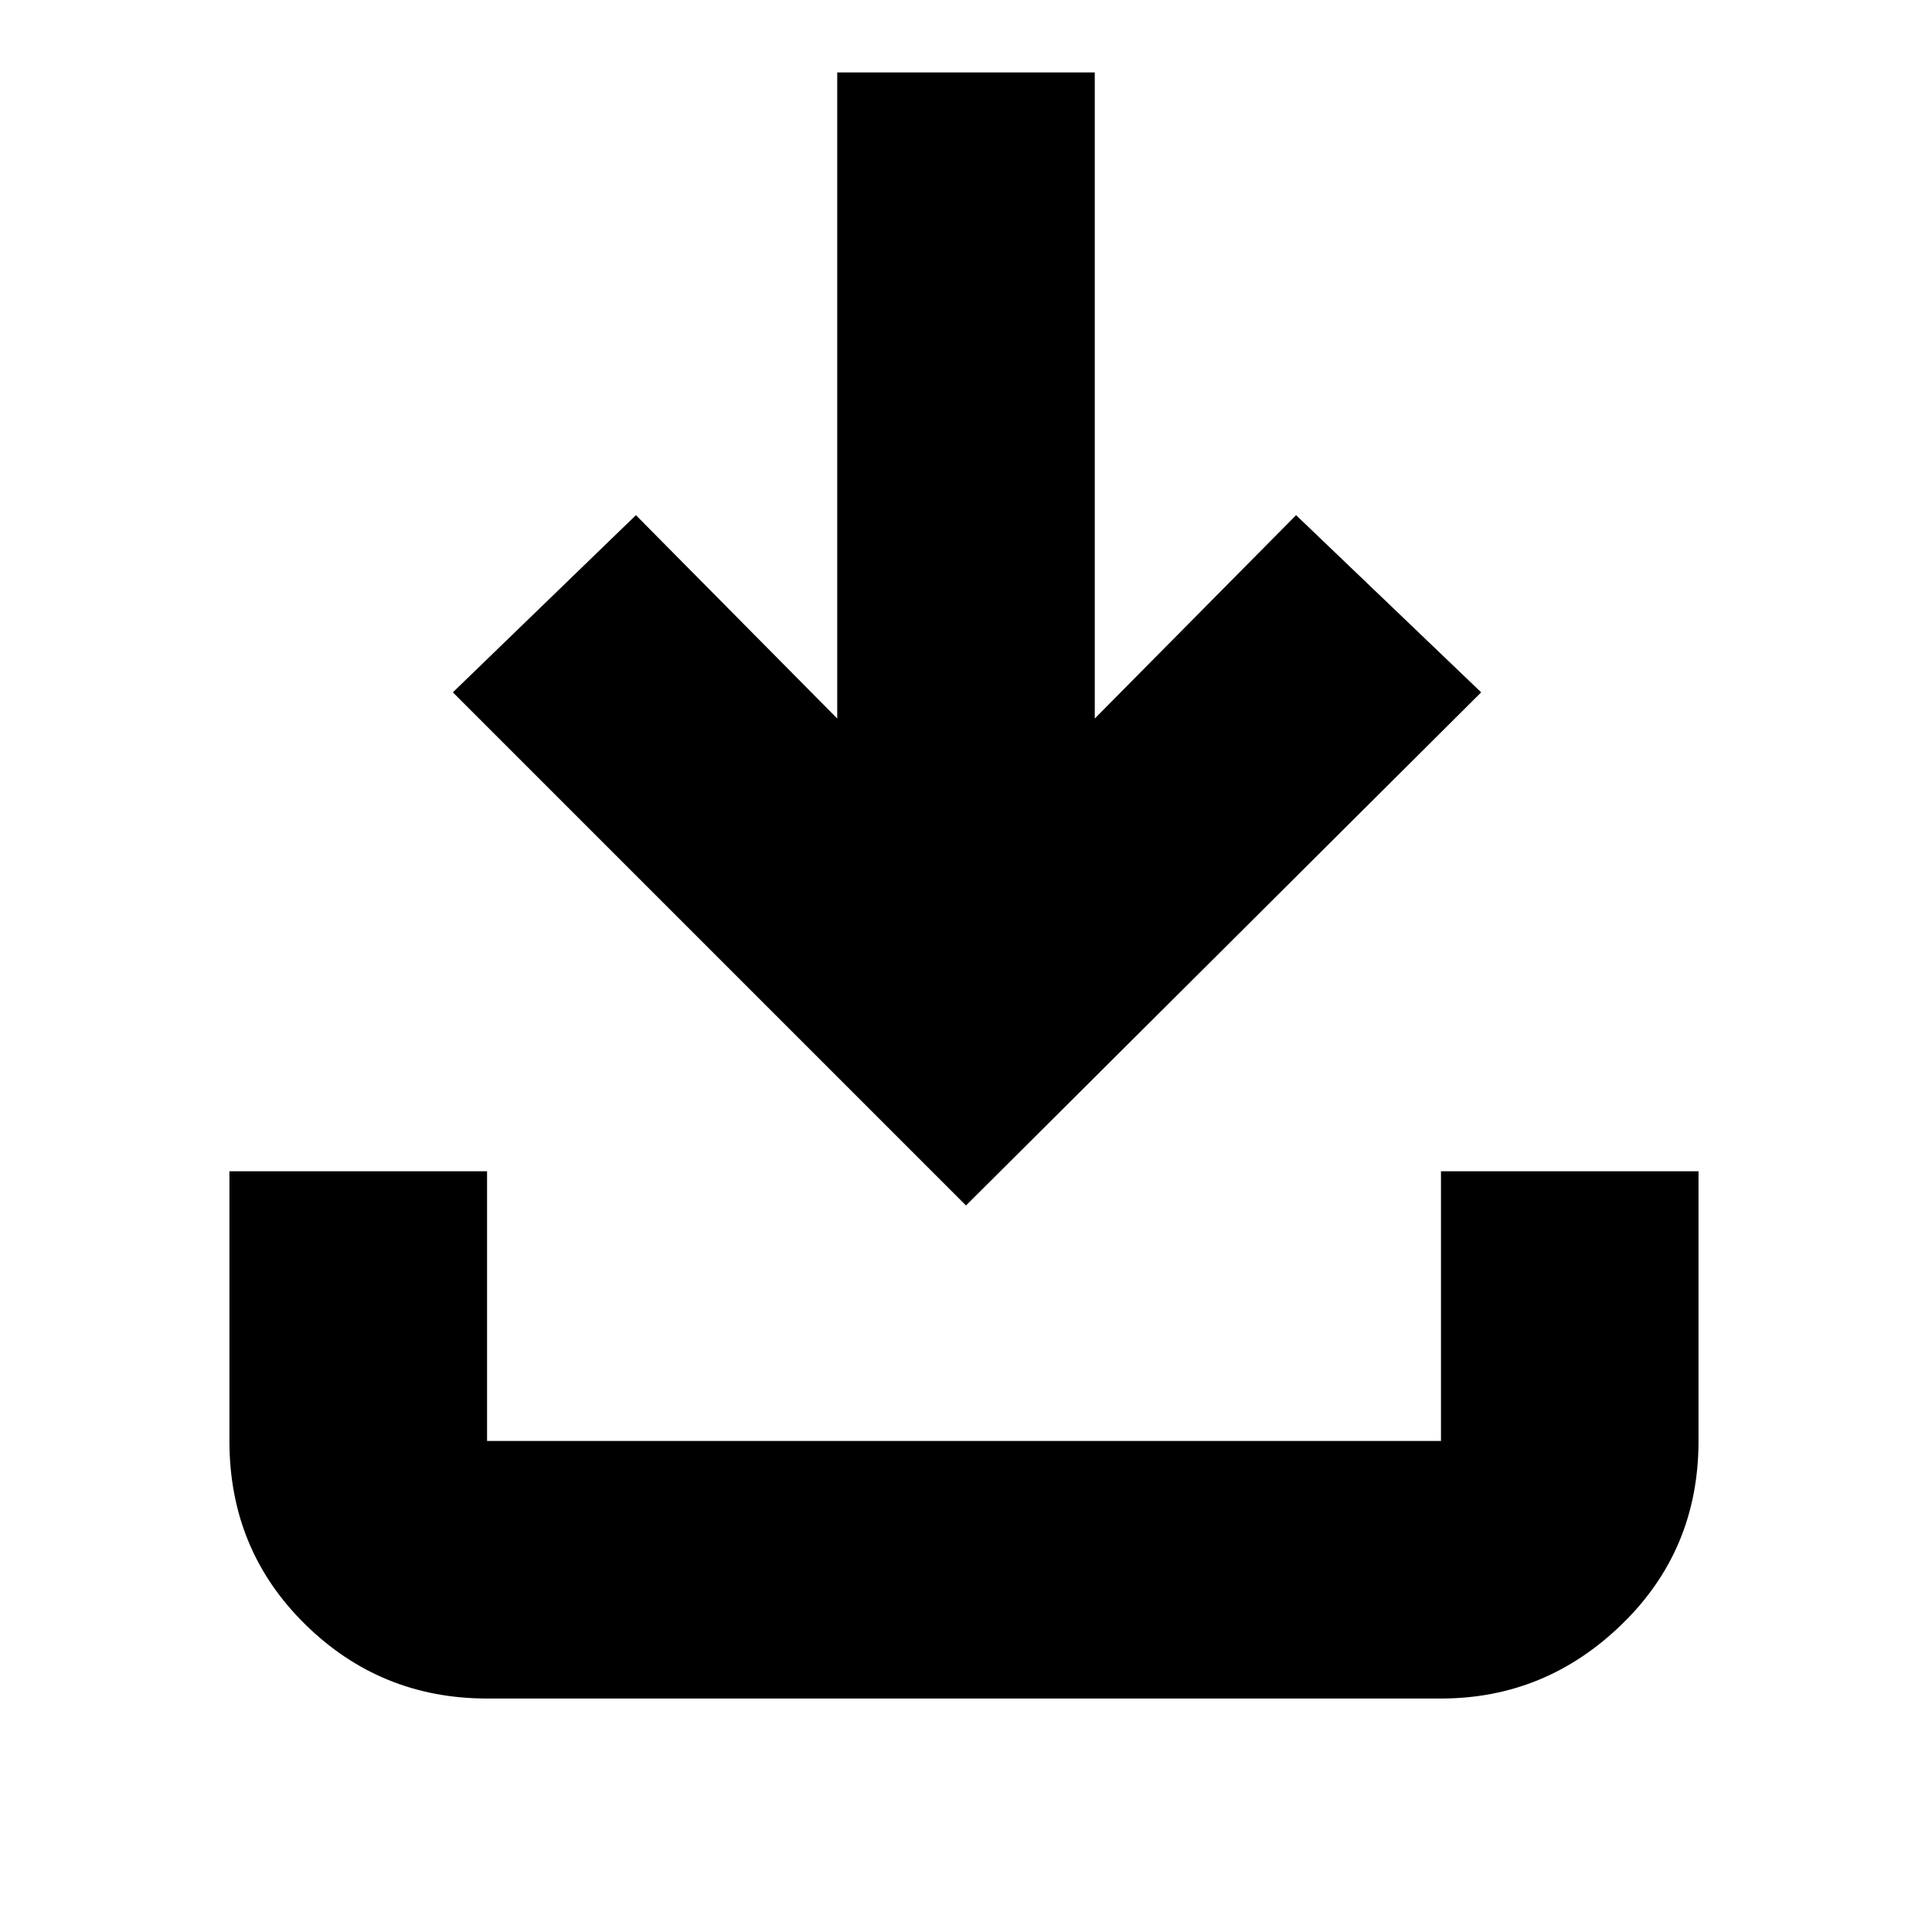 <svg xmlns="http://www.w3.org/2000/svg" height="20" width="20"><path d="M5.042 17.583q-1.104 0-1.886-.771-.781-.77-.781-1.895v-2.792h2.667v2.792h9.875v-2.792h2.666v2.792q0 1.125-.791 1.895-.792.771-1.875.771ZM10 12.479 4.688 7.167l1.895-1.834 2.084 2.105V.75h2.666v6.688l2.084-2.105 1.916 1.834Z"/></svg>